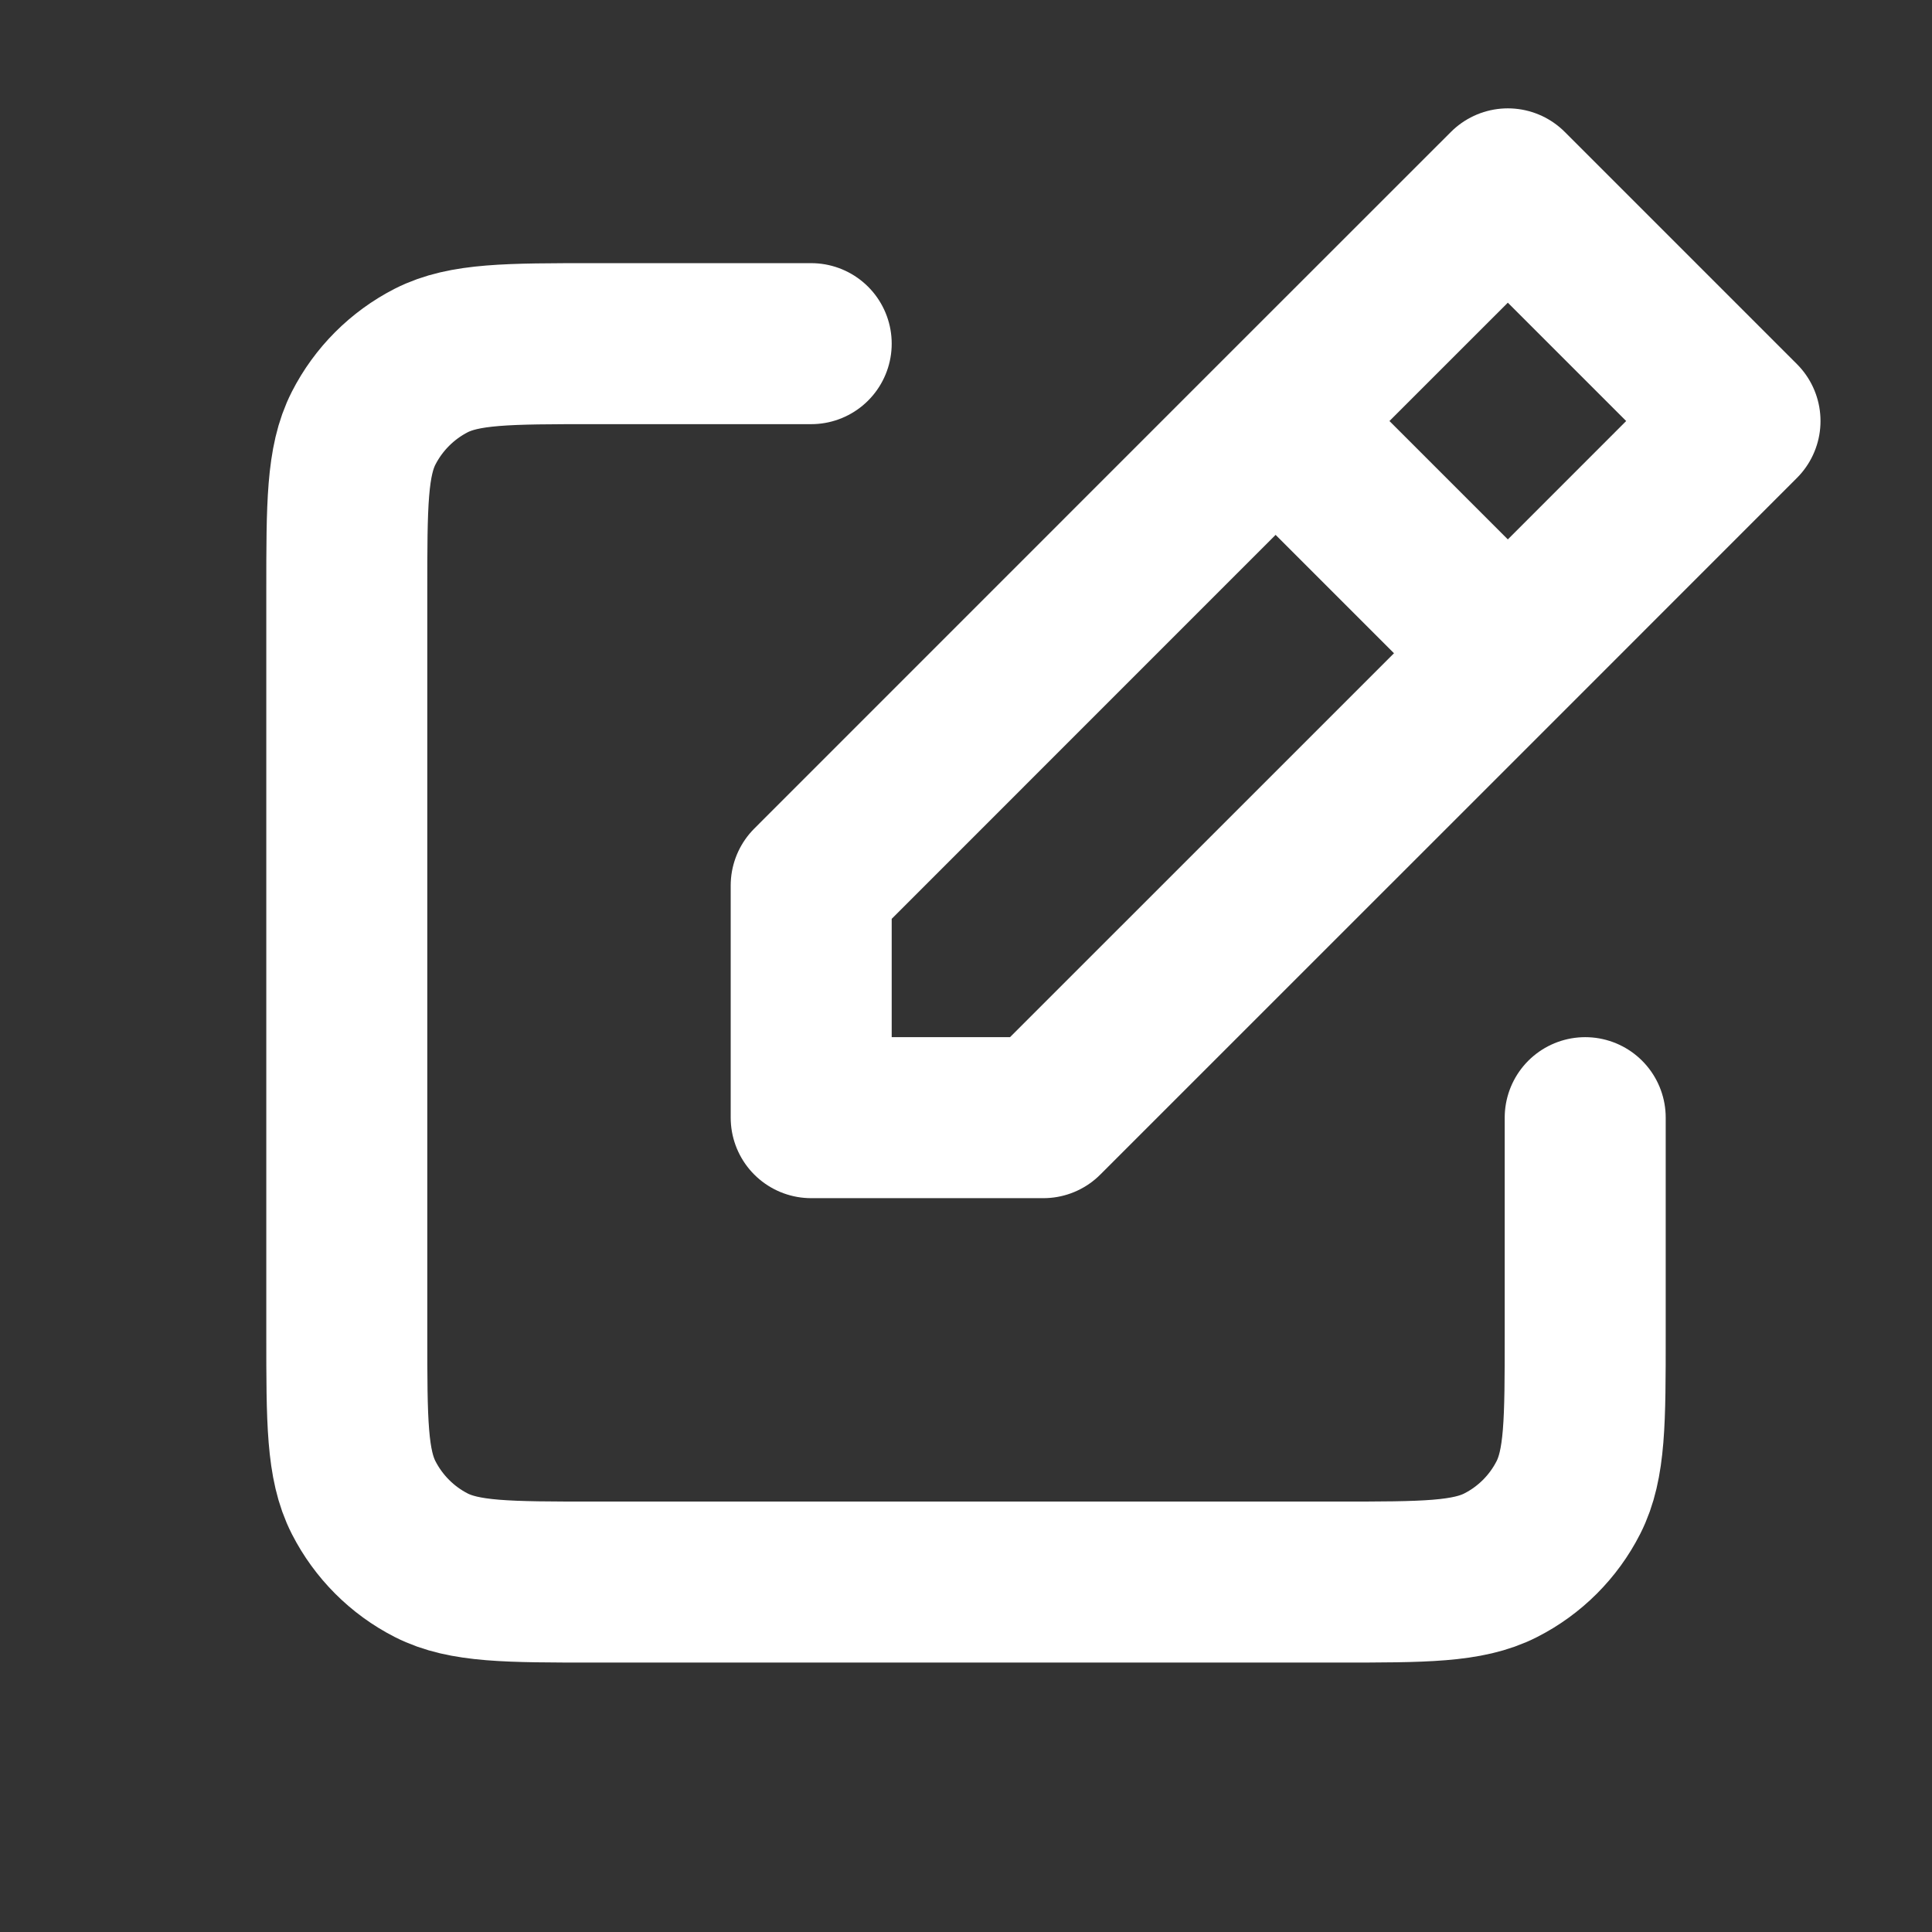 <svg width="24" height="24" viewBox="0 0 24 24" fill="none" xmlns="http://www.w3.org/2000/svg">
<rect x="0" y="0" width="24" height="24" fill="#333333" stroke="none"/>
<g id="File / Note_Edit">
<path id="Vector" d="M10.077 4.269H7.385C6.308 4.269 5.769 4.269 5.357 4.478C4.996 4.663 4.702 4.957 4.517 5.319C4.308 5.73 4.308 6.269 4.308 7.346V16.577C4.308 17.654 4.308 18.192 4.517 18.603C4.702 18.965 4.996 19.26 5.357 19.444C5.768 19.653 6.307 19.653 7.382 19.653H16.618C17.693 19.653 18.231 19.653 18.642 19.444C19.004 19.26 19.299 18.965 19.483 18.603C19.692 18.192 19.692 17.654 19.692 16.579V13.884M15.846 5.23L10.077 11V13.884H12.961L18.731 8.115M15.846 5.23L18.731 2.346L21.615 5.23L18.731 8.115M15.846 5.23L18.731 8.115" stroke="white" stroke-width="2" stroke-linecap="round" stroke-linejoin="round"/>
</g>
</svg>
